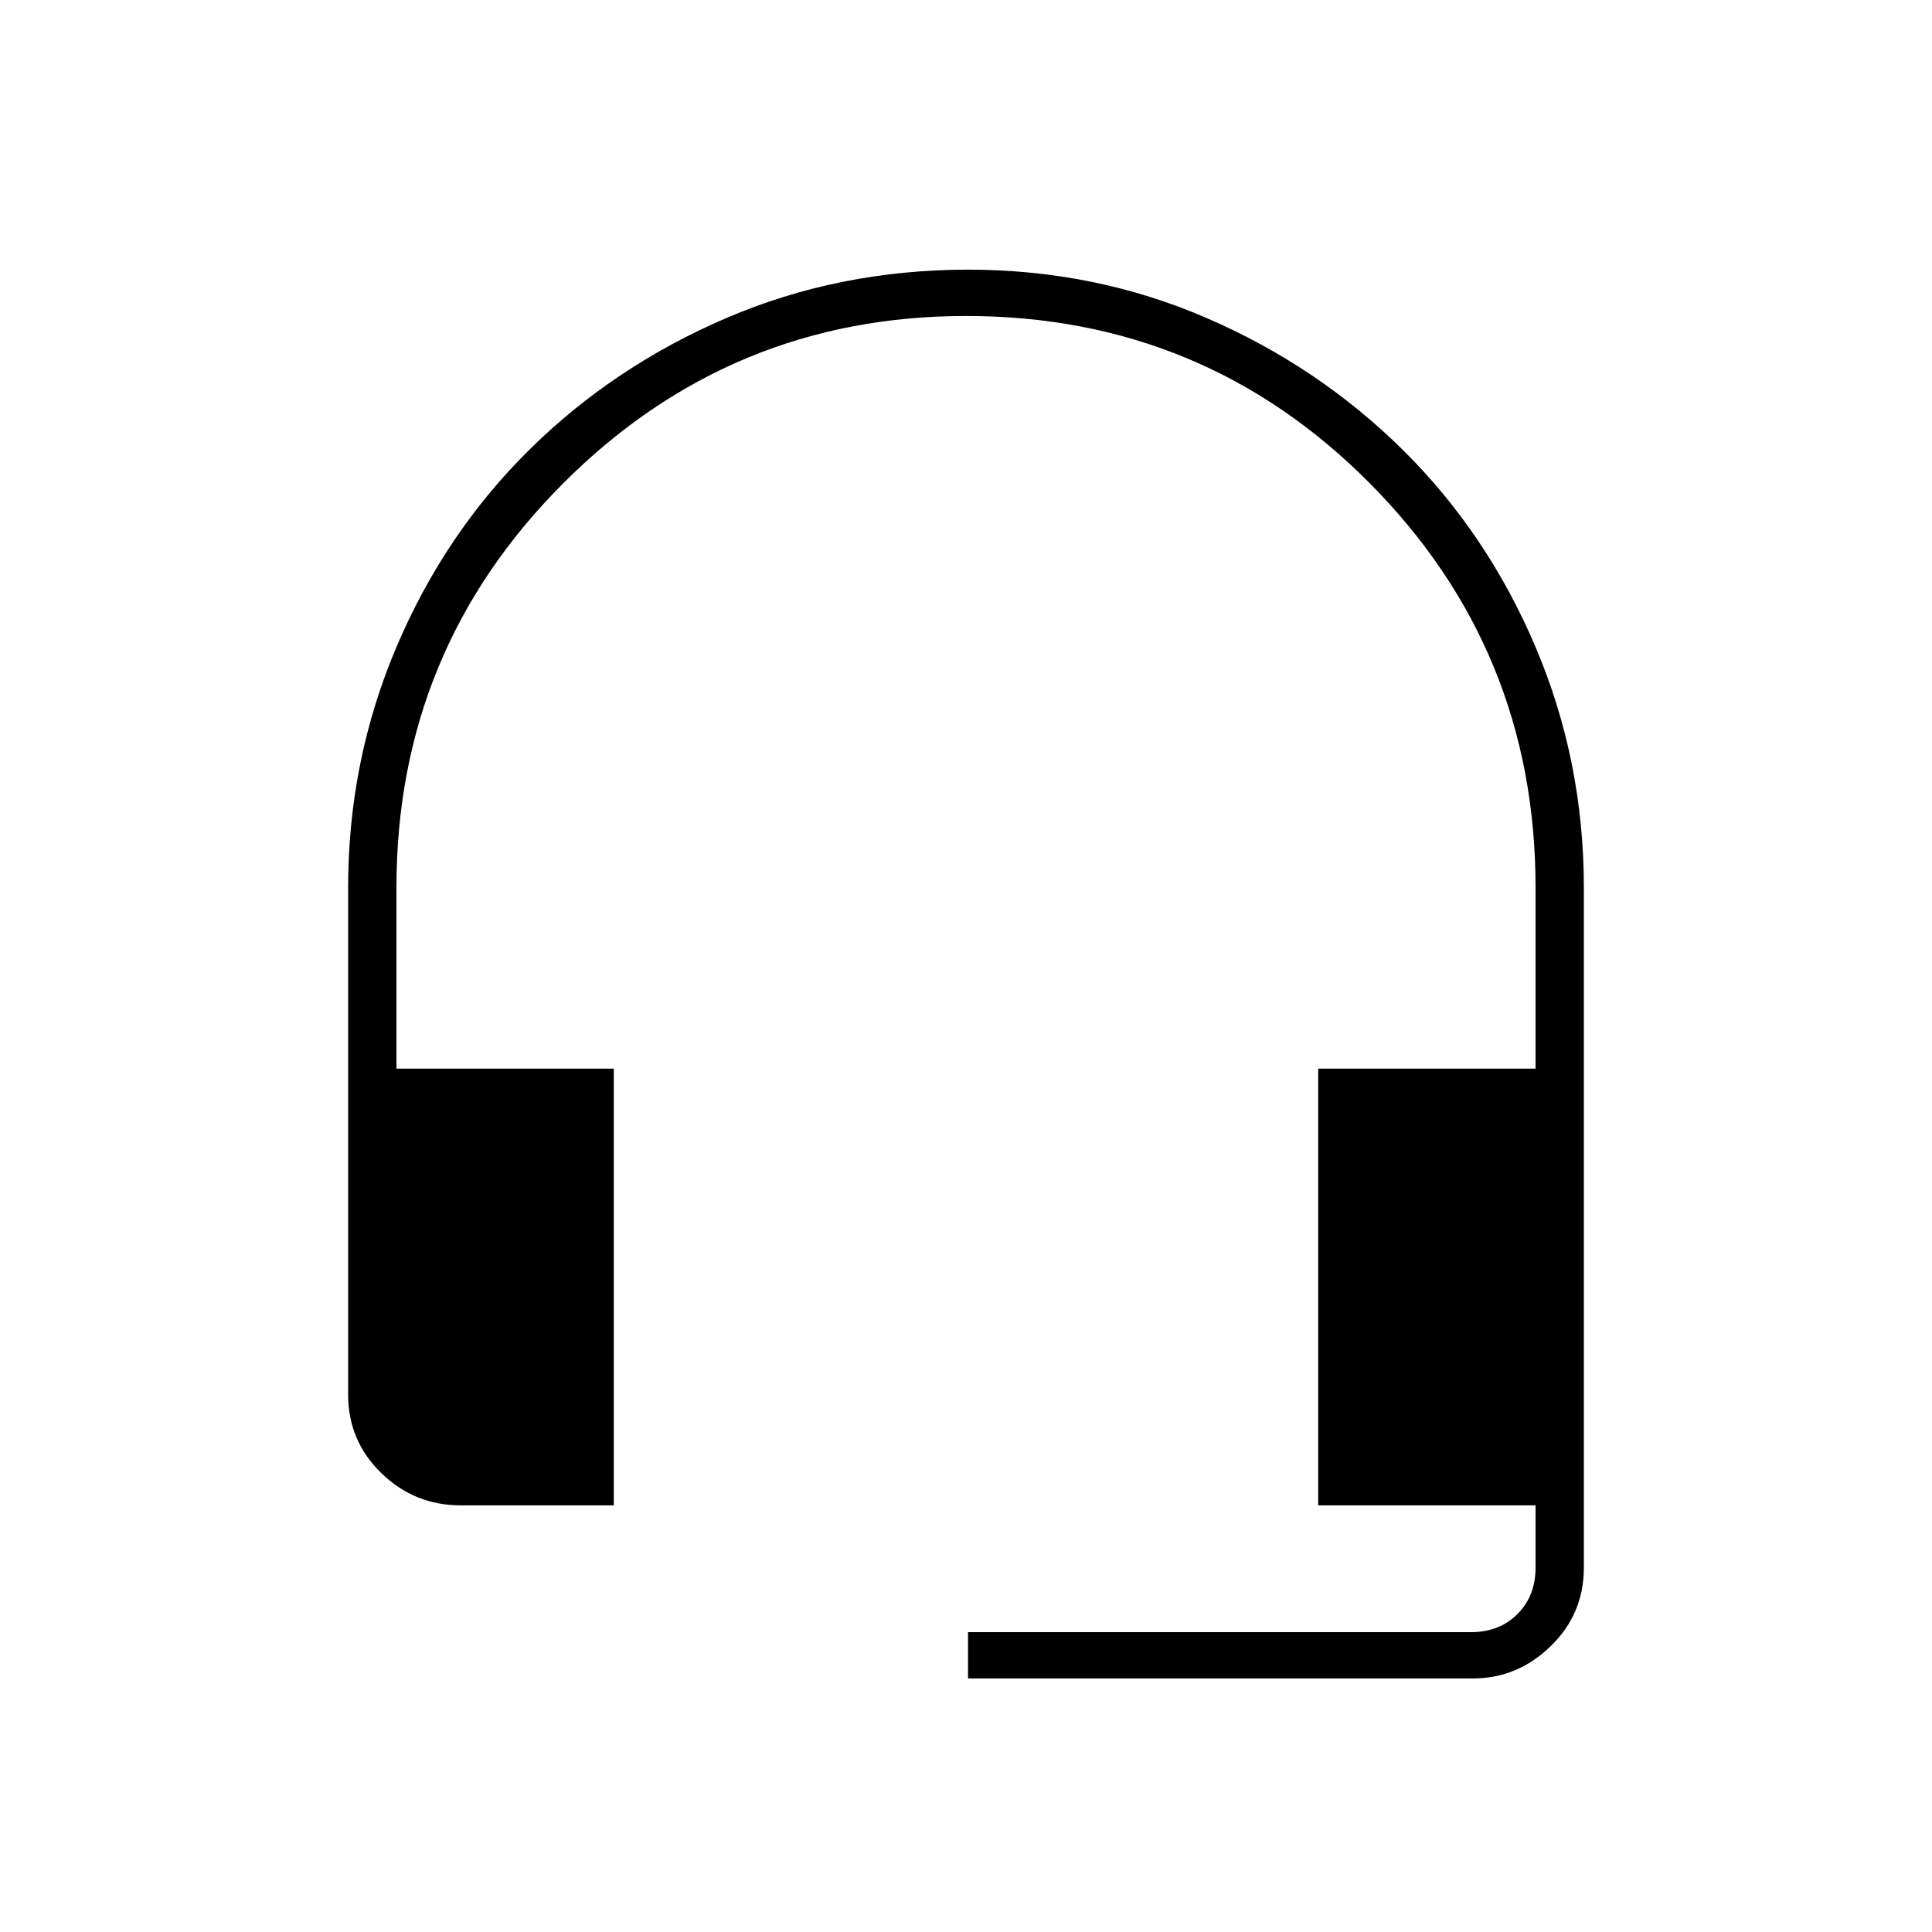 <svg xmlns="http://www.w3.org/2000/svg" height="40" width="40"><path d="M12.708 31.167H9.542Q8.583 31.167 7.896 30.5Q7.208 29.833 7.208 28.875V18.375Q7.208 15.75 8.208 13.396Q9.208 11.042 10.958 9.313Q12.708 7.583 15.042 6.583Q17.375 5.583 20.042 5.583Q22.667 5.583 24.979 6.583Q27.292 7.583 29.042 9.313Q30.792 11.042 31.792 13.396Q32.792 15.75 32.792 18.375V32.458Q32.792 33.417 32.104 34.083Q31.417 34.75 30.5 34.75H20.042V33.792H30.458Q31.042 33.792 31.417 33.417Q31.792 33.042 31.792 32.458V31.167H27.292V22.125H31.792V18.375Q31.792 13.458 28.354 10Q24.917 6.542 20 6.542Q15.125 6.542 11.667 10Q8.208 13.458 8.208 18.375V22.125H12.708Z"/></svg>
